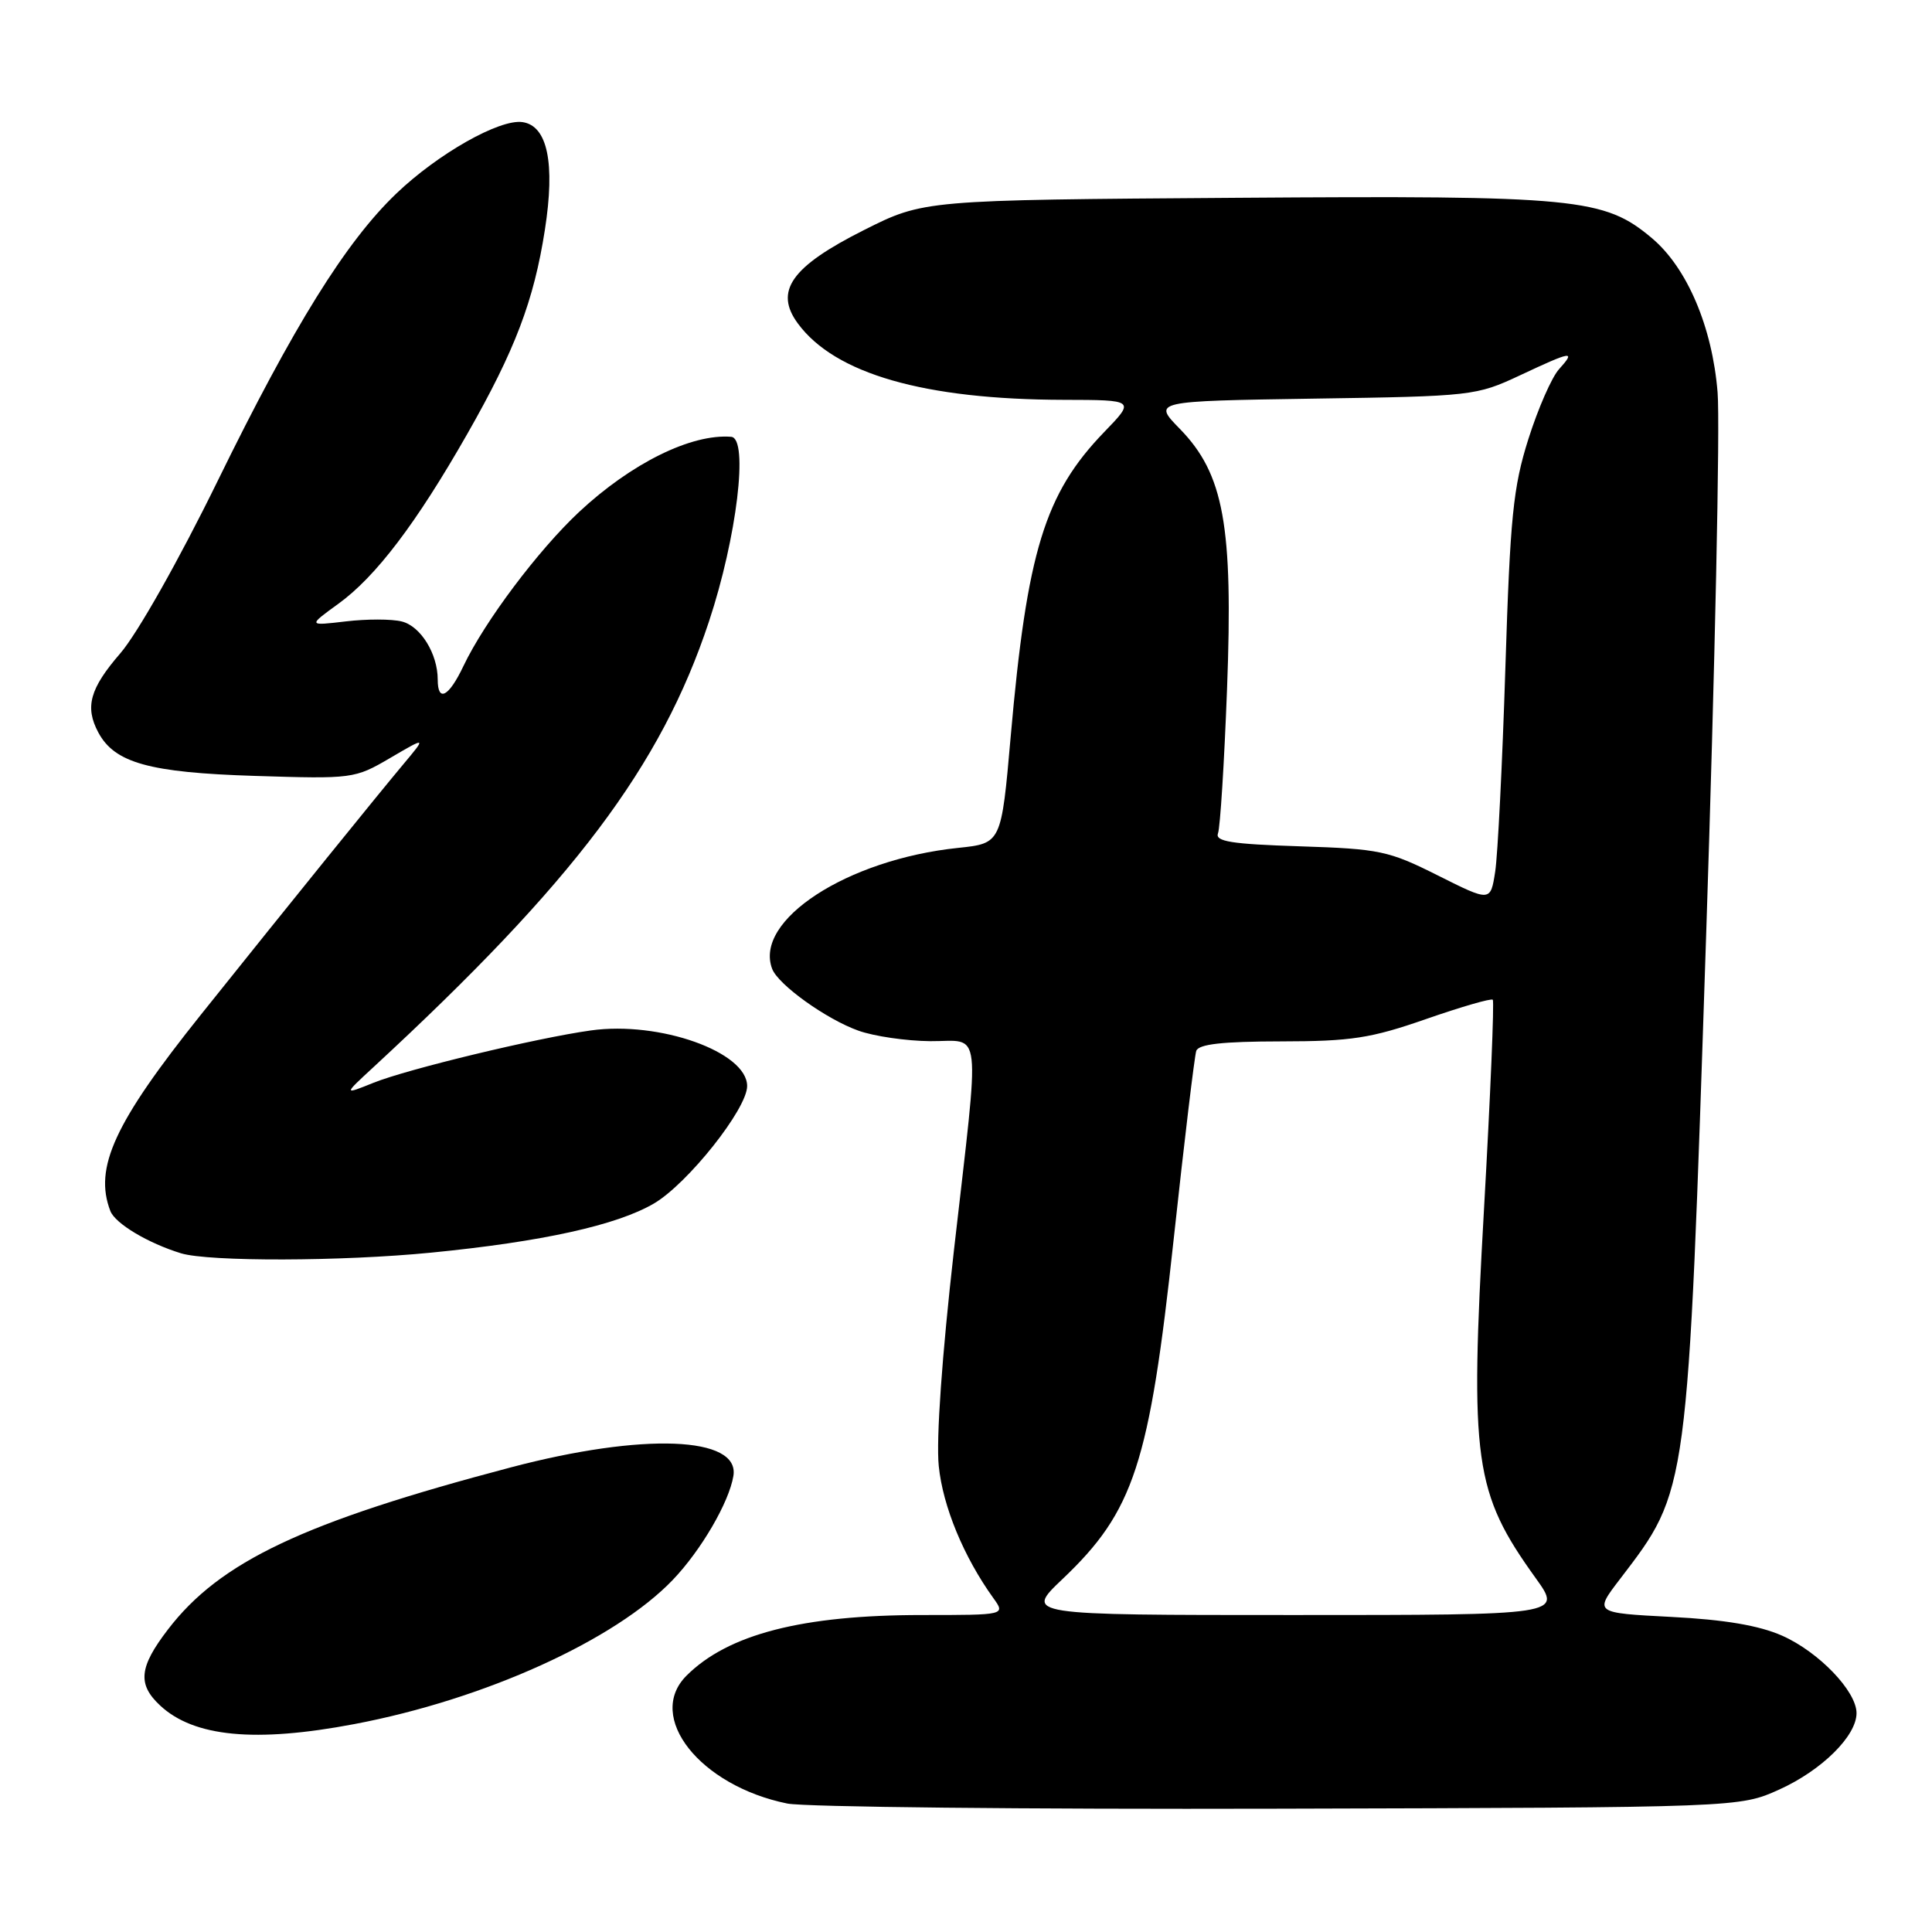 <?xml version="1.0" encoding="UTF-8" standalone="no"?>
<!DOCTYPE svg PUBLIC "-//W3C//DTD SVG 1.1//EN" "http://www.w3.org/Graphics/SVG/1.1/DTD/svg11.dtd" >
<svg xmlns="http://www.w3.org/2000/svg" xmlns:xlink="http://www.w3.org/1999/xlink" version="1.1" viewBox="0 0 256 256">
 <g >
 <path fill="currentColor"
d=" M 235.77 237.12 C 241.40 234.57 246.00 230.02 246.00 227.00 C 246.00 224.09 240.99 218.88 236.13 216.73 C 233.07 215.38 228.51 214.61 221.46 214.25 C 211.22 213.72 211.22 213.72 214.66 209.23 C 223.75 197.32 223.61 198.32 226.07 124.00 C 227.24 88.52 227.93 56.12 227.59 52.00 C 226.89 43.32 223.55 35.48 218.88 31.55 C 212.56 26.24 208.98 25.89 163.80 26.21 C 122.40 26.50 122.40 26.50 114.45 30.50 C 104.85 35.33 102.56 38.57 105.72 42.86 C 110.63 49.54 122.48 52.94 140.96 52.98 C 150.42 53.00 150.42 53.00 146.31 57.25 C 138.43 65.41 136.08 73.07 133.92 97.62 C 132.68 111.75 132.68 111.75 126.96 112.35 C 112.25 113.88 99.85 121.96 102.32 128.39 C 103.13 130.49 109.50 135.06 113.75 136.57 C 115.81 137.31 120.09 137.93 123.25 137.96 C 130.20 138.01 129.88 135.18 126.40 165.69 C 124.82 179.61 124.03 190.74 124.39 194.25 C 124.93 199.61 127.70 206.30 131.62 211.75 C 133.24 214.00 133.24 214.00 122.17 214.00 C 106.31 214.00 96.46 216.54 90.96 222.04 C 85.52 227.48 92.74 236.63 104.33 238.98 C 106.62 239.44 135.95 239.75 169.50 239.66 C 230.50 239.50 230.50 239.50 235.77 237.12 Z  M 46.95 228.45 C 64.21 225.18 81.50 217.34 89.16 209.33 C 92.90 205.42 96.61 199.06 97.18 195.56 C 98.04 190.31 85.21 189.82 67.71 194.43 C 40.22 201.68 29.15 206.91 22.25 215.92 C 18.43 220.90 18.19 223.17 21.22 225.99 C 25.69 230.16 33.84 230.94 46.95 228.45 Z  M 57.14 165.98 C 71.88 164.53 81.72 162.35 86.65 159.47 C 91.13 156.84 99.00 146.93 99.00 143.91 C 99.00 139.39 87.39 135.26 78.28 136.54 C 71.04 137.55 54.01 141.66 49.50 143.47 C 45.50 145.08 45.50 145.08 49.50 141.39 C 76.07 116.83 87.58 101.54 93.93 82.39 C 97.64 71.23 99.22 58.08 96.89 57.88 C 91.61 57.45 83.65 61.38 76.74 67.83 C 71.29 72.93 64.22 82.35 61.41 88.25 C 59.47 92.34 58.00 93.12 58.00 90.05 C 58.00 86.63 55.74 82.97 53.24 82.35 C 51.92 82.01 48.57 82.01 45.81 82.34 C 40.80 82.93 40.80 82.93 44.84 80.00 C 49.80 76.41 55.18 69.32 61.91 57.51 C 68.25 46.39 70.74 39.85 72.20 30.45 C 73.58 21.60 72.55 16.66 69.23 16.18 C 66.20 15.74 58.00 20.39 52.51 25.65 C 45.82 32.05 38.89 43.20 28.83 63.75 C 23.72 74.19 18.20 83.96 15.94 86.57 C 11.90 91.24 11.22 93.68 13.03 97.06 C 15.19 101.09 19.79 102.37 33.72 102.81 C 46.74 103.22 47.00 103.19 51.71 100.43 C 56.49 97.63 56.49 97.63 53.50 101.20 C 49.95 105.44 38.81 119.21 26.58 134.50 C 15.17 148.77 12.42 154.73 14.62 160.46 C 15.26 162.13 19.62 164.73 23.99 166.07 C 27.70 167.19 45.31 167.15 57.14 165.98 Z  M 140.77 209.25 C 150.26 200.24 152.29 194.03 155.52 164.19 C 156.93 151.16 158.28 139.94 158.51 139.25 C 158.82 138.35 162.00 138.00 169.72 137.99 C 179.05 137.98 181.64 137.58 188.96 135.03 C 193.61 133.41 197.59 132.26 197.80 132.47 C 198.01 132.68 197.49 145.14 196.64 160.17 C 194.74 193.66 195.31 197.74 203.51 209.14 C 207.00 214.00 207.00 214.00 171.38 214.00 C 135.77 214.00 135.77 214.00 140.77 209.25 Z  M 190.52 116.00 C 184.00 112.73 182.82 112.48 172.21 112.14 C 163.18 111.85 160.98 111.50 161.39 110.42 C 161.68 109.68 162.22 101.06 162.59 91.28 C 163.41 69.64 162.17 62.81 156.33 56.82 C 152.74 53.15 152.74 53.15 174.12 52.82 C 195.03 52.51 195.63 52.44 201.37 49.75 C 208.34 46.48 208.85 46.40 206.58 48.92 C 205.62 49.97 203.80 54.13 202.52 58.17 C 200.50 64.55 200.10 68.49 199.47 88.50 C 199.07 101.15 198.46 113.30 198.12 115.50 C 197.50 119.50 197.50 119.50 190.52 116.00 Z "/>
</g>
</svg>